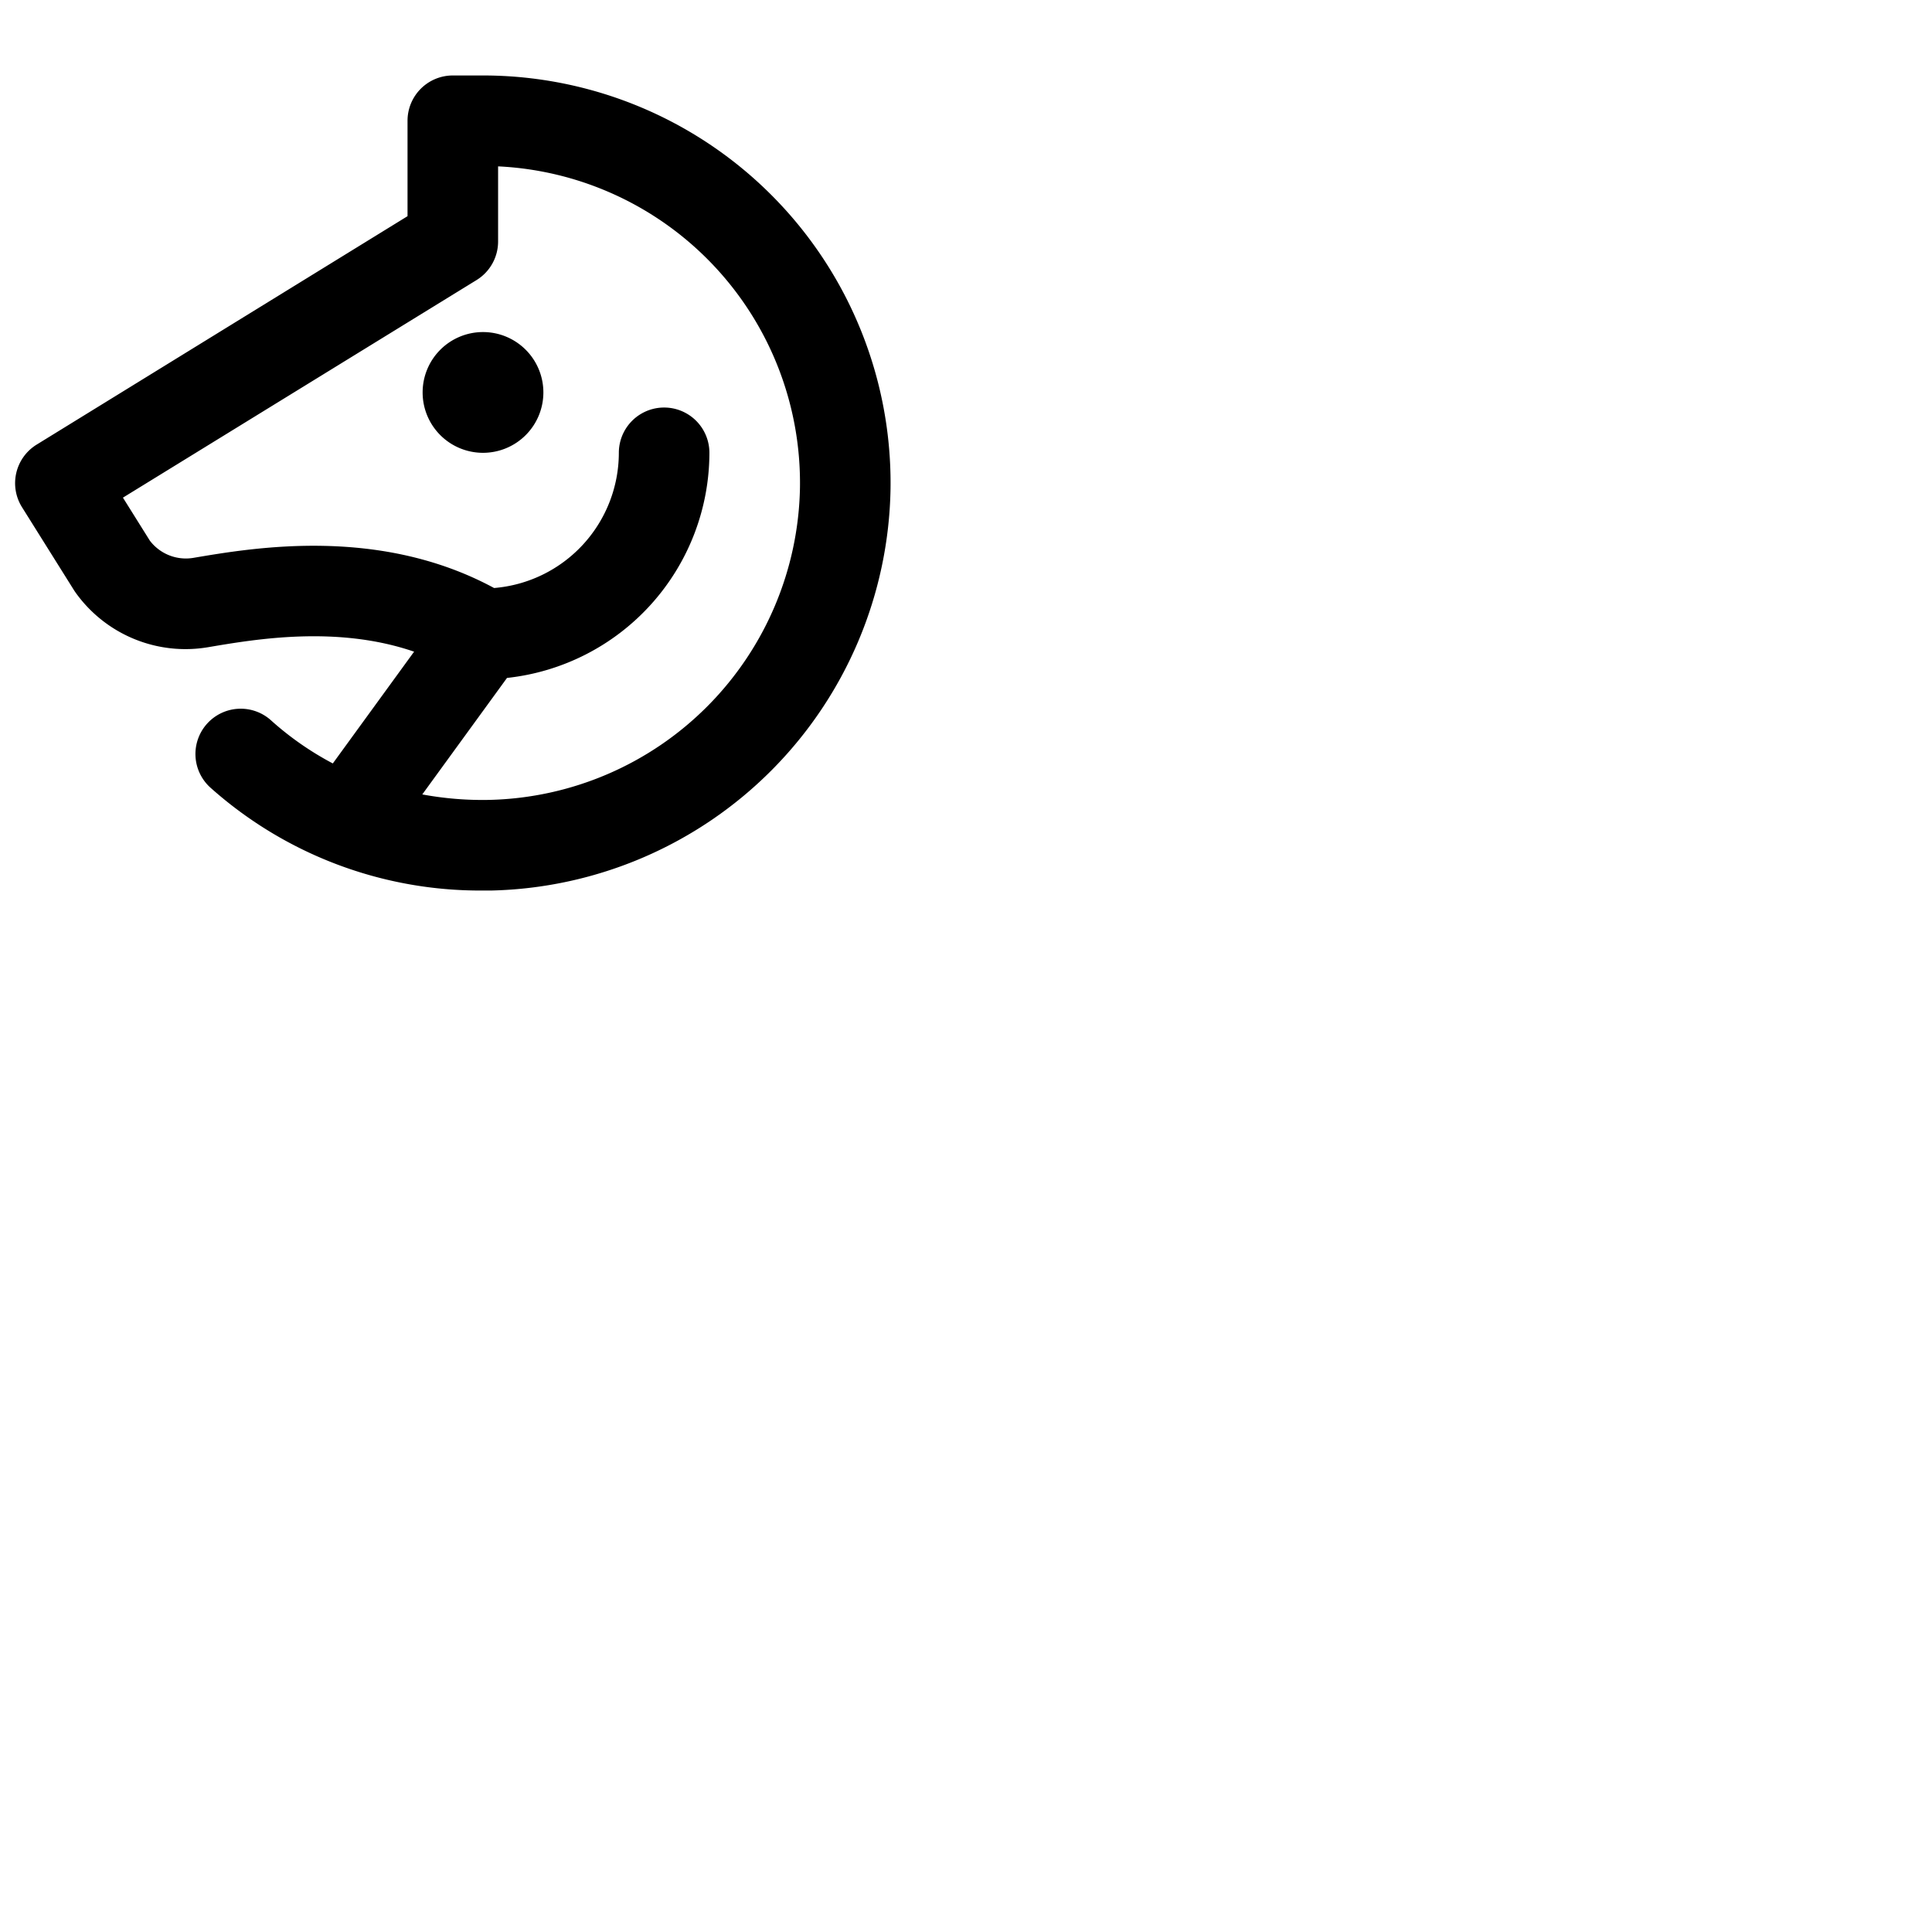 <svg xmlns="http://www.w3.org/2000/svg" version="1.1" viewBox="0 0 512 512" fill="currentColor"><path fill="currentColor" d="M144 104a16 16 0 1 1-16-16a16 16 0 0 1 16 16m92 25.53A108.3 108.3 0 0 1 130.18 236h-2.25A107.31 107.31 0 0 1 56 208.94a12 12 0 1 1 16-17.88a81.13 81.13 0 0 0 16.2 11.26l21.54-29.62c-20.4-7-41.91-3.33-54.44-1.21a35.8 35.8 0 0 1-35.25-14.43c-.15-.21-.3-.43-.44-.65l-13.78-22a12 12 0 0 1 3.88-16.58L108 57.29V32a12 12 0 0 1 12-12h8a108 108 0 0 1 108 109.53m-24-.33a84 84 0 0 0-80-85.11V64a12 12 0 0 1-5.71 10.22l-93.71 57.66l7.14 11.41a12 12 0 0 0 11.58 4.54c16.23-2.75 49.4-8.36 79.64 8A36 36 0 0 0 164 120a12 12 0 0 1 24 0a60.09 60.09 0 0 1-53.64 59.66l-22.45 30.87a87.57 87.57 0 0 0 17.8 1.45A84.29 84.29 0 0 0 212 129.2"/></svg>